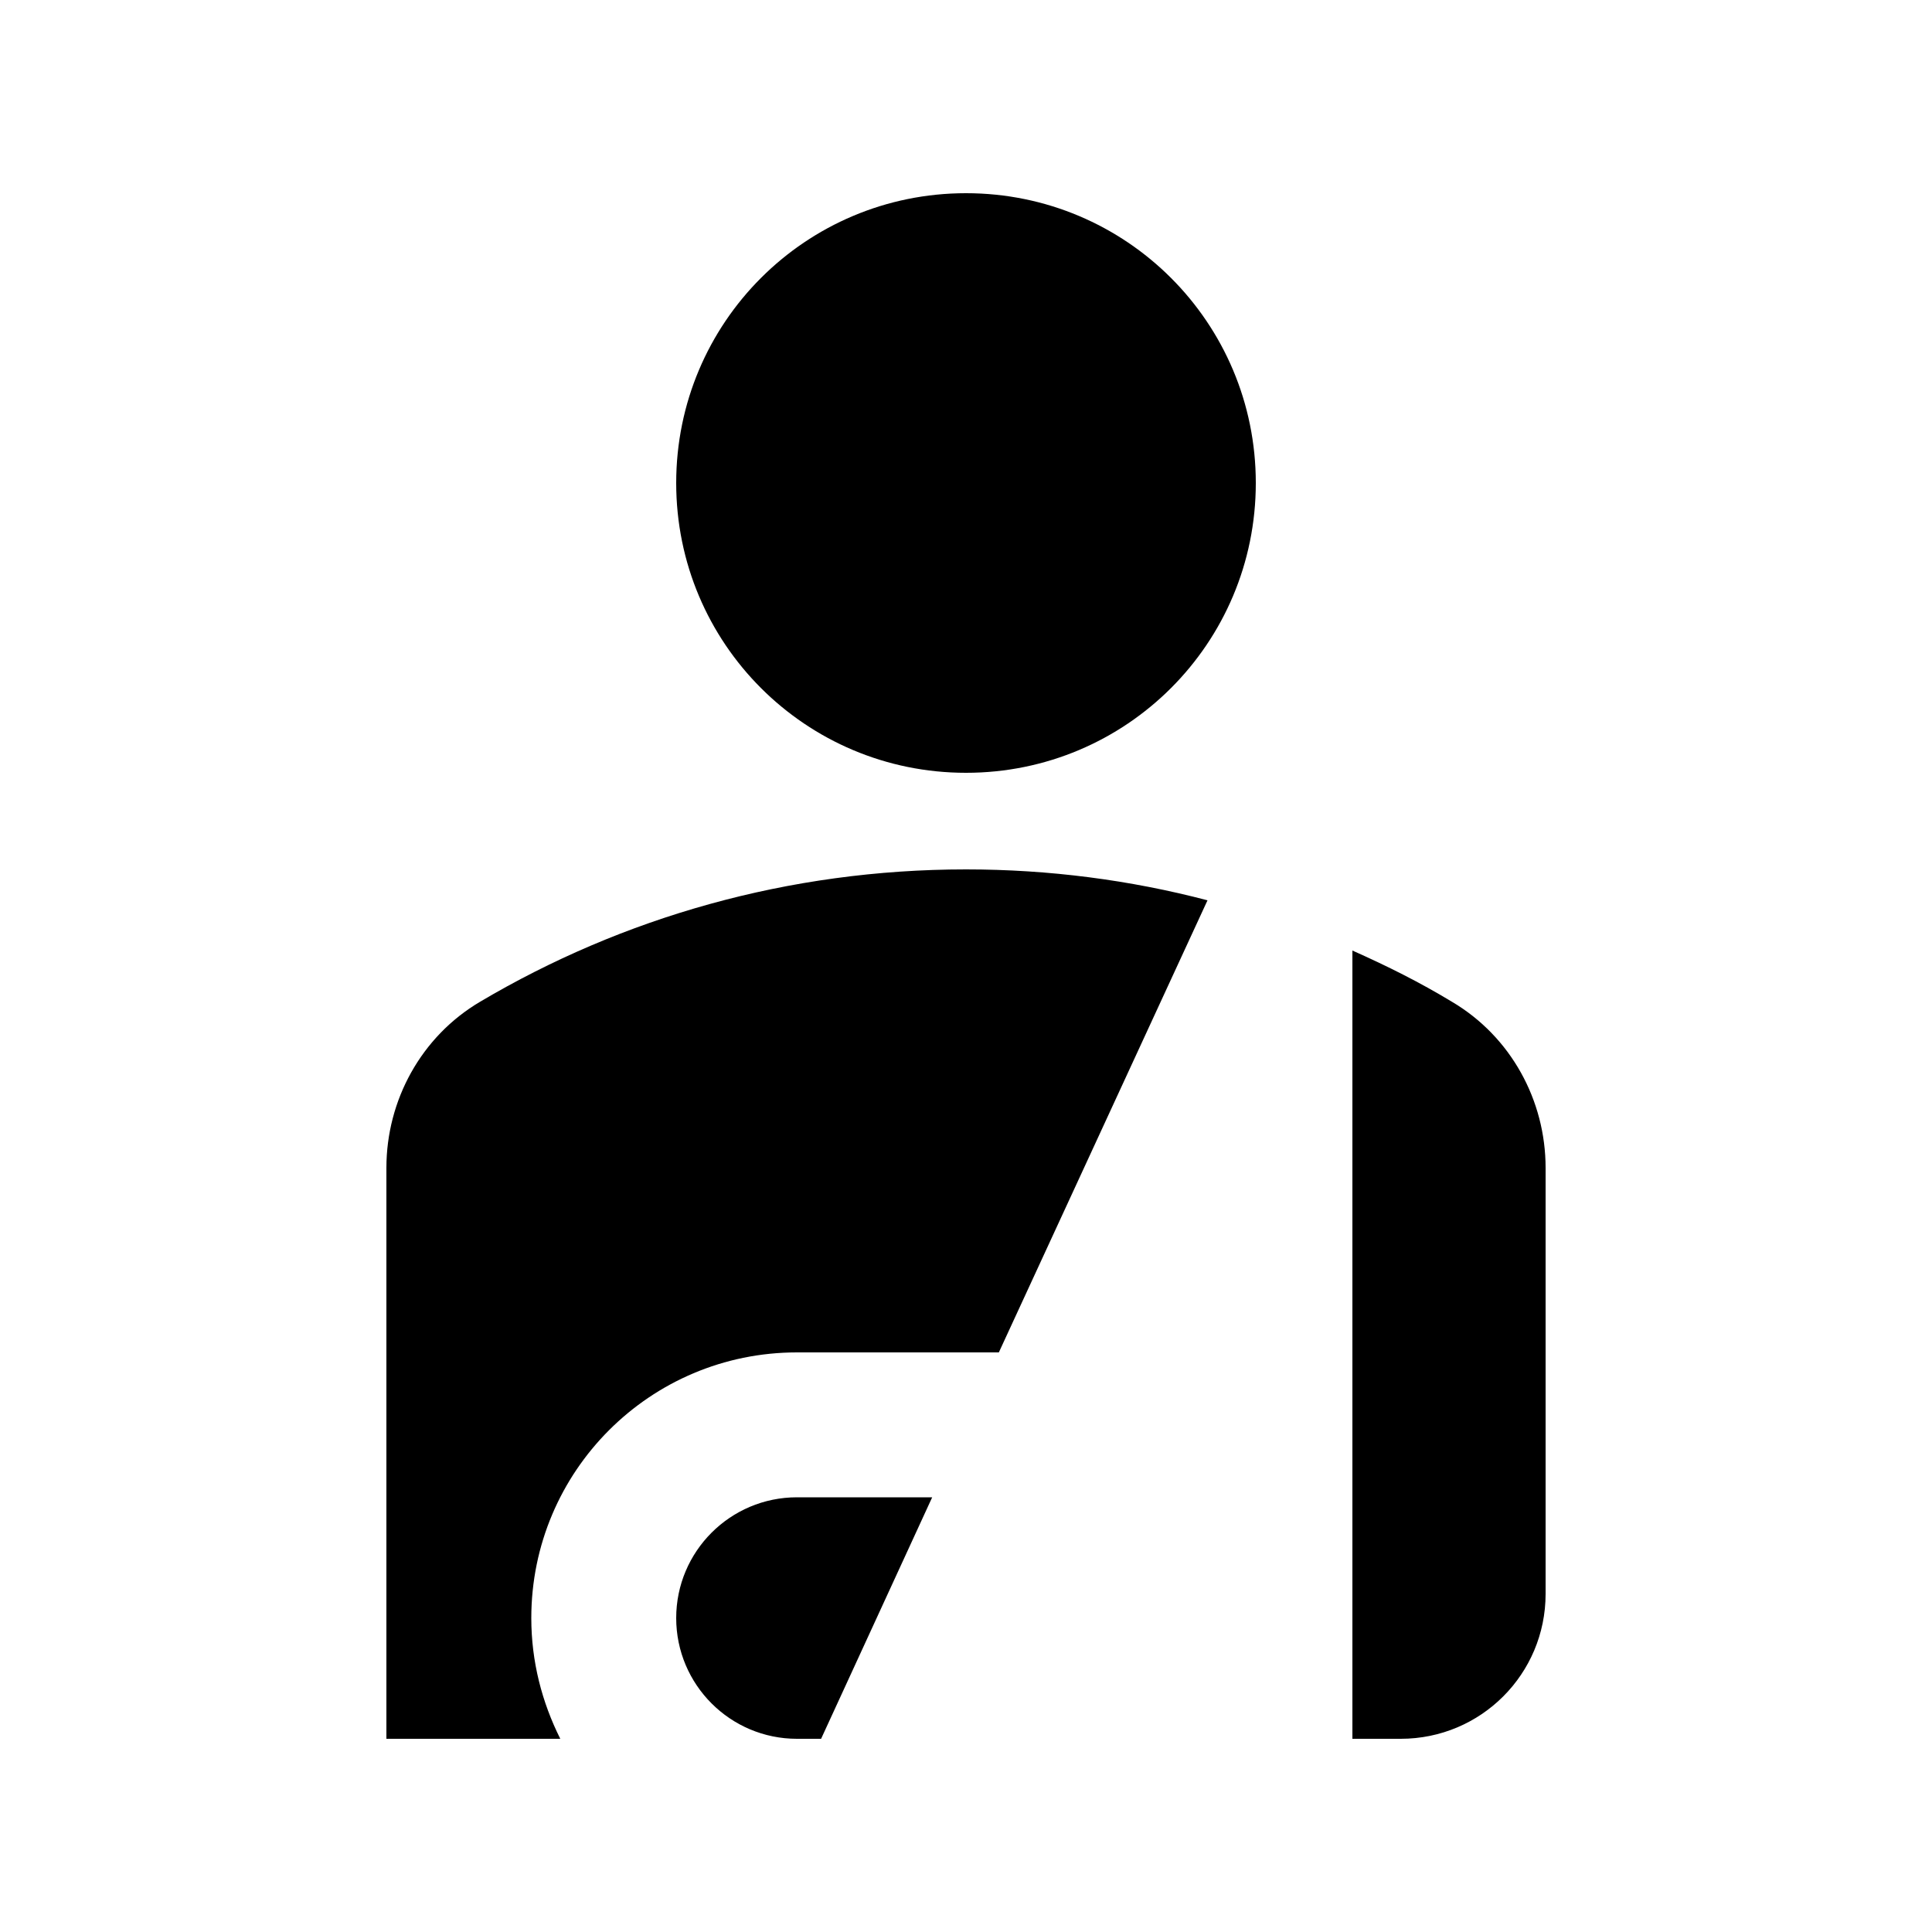 <svg fill="currentColor" xmlns="http://www.w3.org/2000/svg" enable-background="new 0 0 20 20" height="20" viewBox="0 0 20 20" width="20"><rect fill="none" height="20" width="20"/><path d="M7,5c0-1.66,1.34-3,3-3s3,1.34,3,3s-1.34,3-3,3S7,6.66,7,5z M14.5,18c0.83,0,1.5-0.67,1.5-1.5v-4.41 c0-0.7-0.36-1.36-0.97-1.72C14.7,10.17,14.36,10,14,9.84V18H14.5z M10.34,14l2.16-4.68C11.7,9.11,10.86,9,10,9 c-1.84,0-3.56,0.5-5.03,1.37C4.36,10.73,4,11.39,4,12.09V18h1.8c-0.19-0.38-0.3-0.8-0.3-1.25C5.5,15.23,6.73,14,8.25,14H10.34z M8.5,18l1.15-2.5h-1.4C7.56,15.5,7,16.06,7,16.75S7.56,18,8.25,18H8.5z"/></svg>